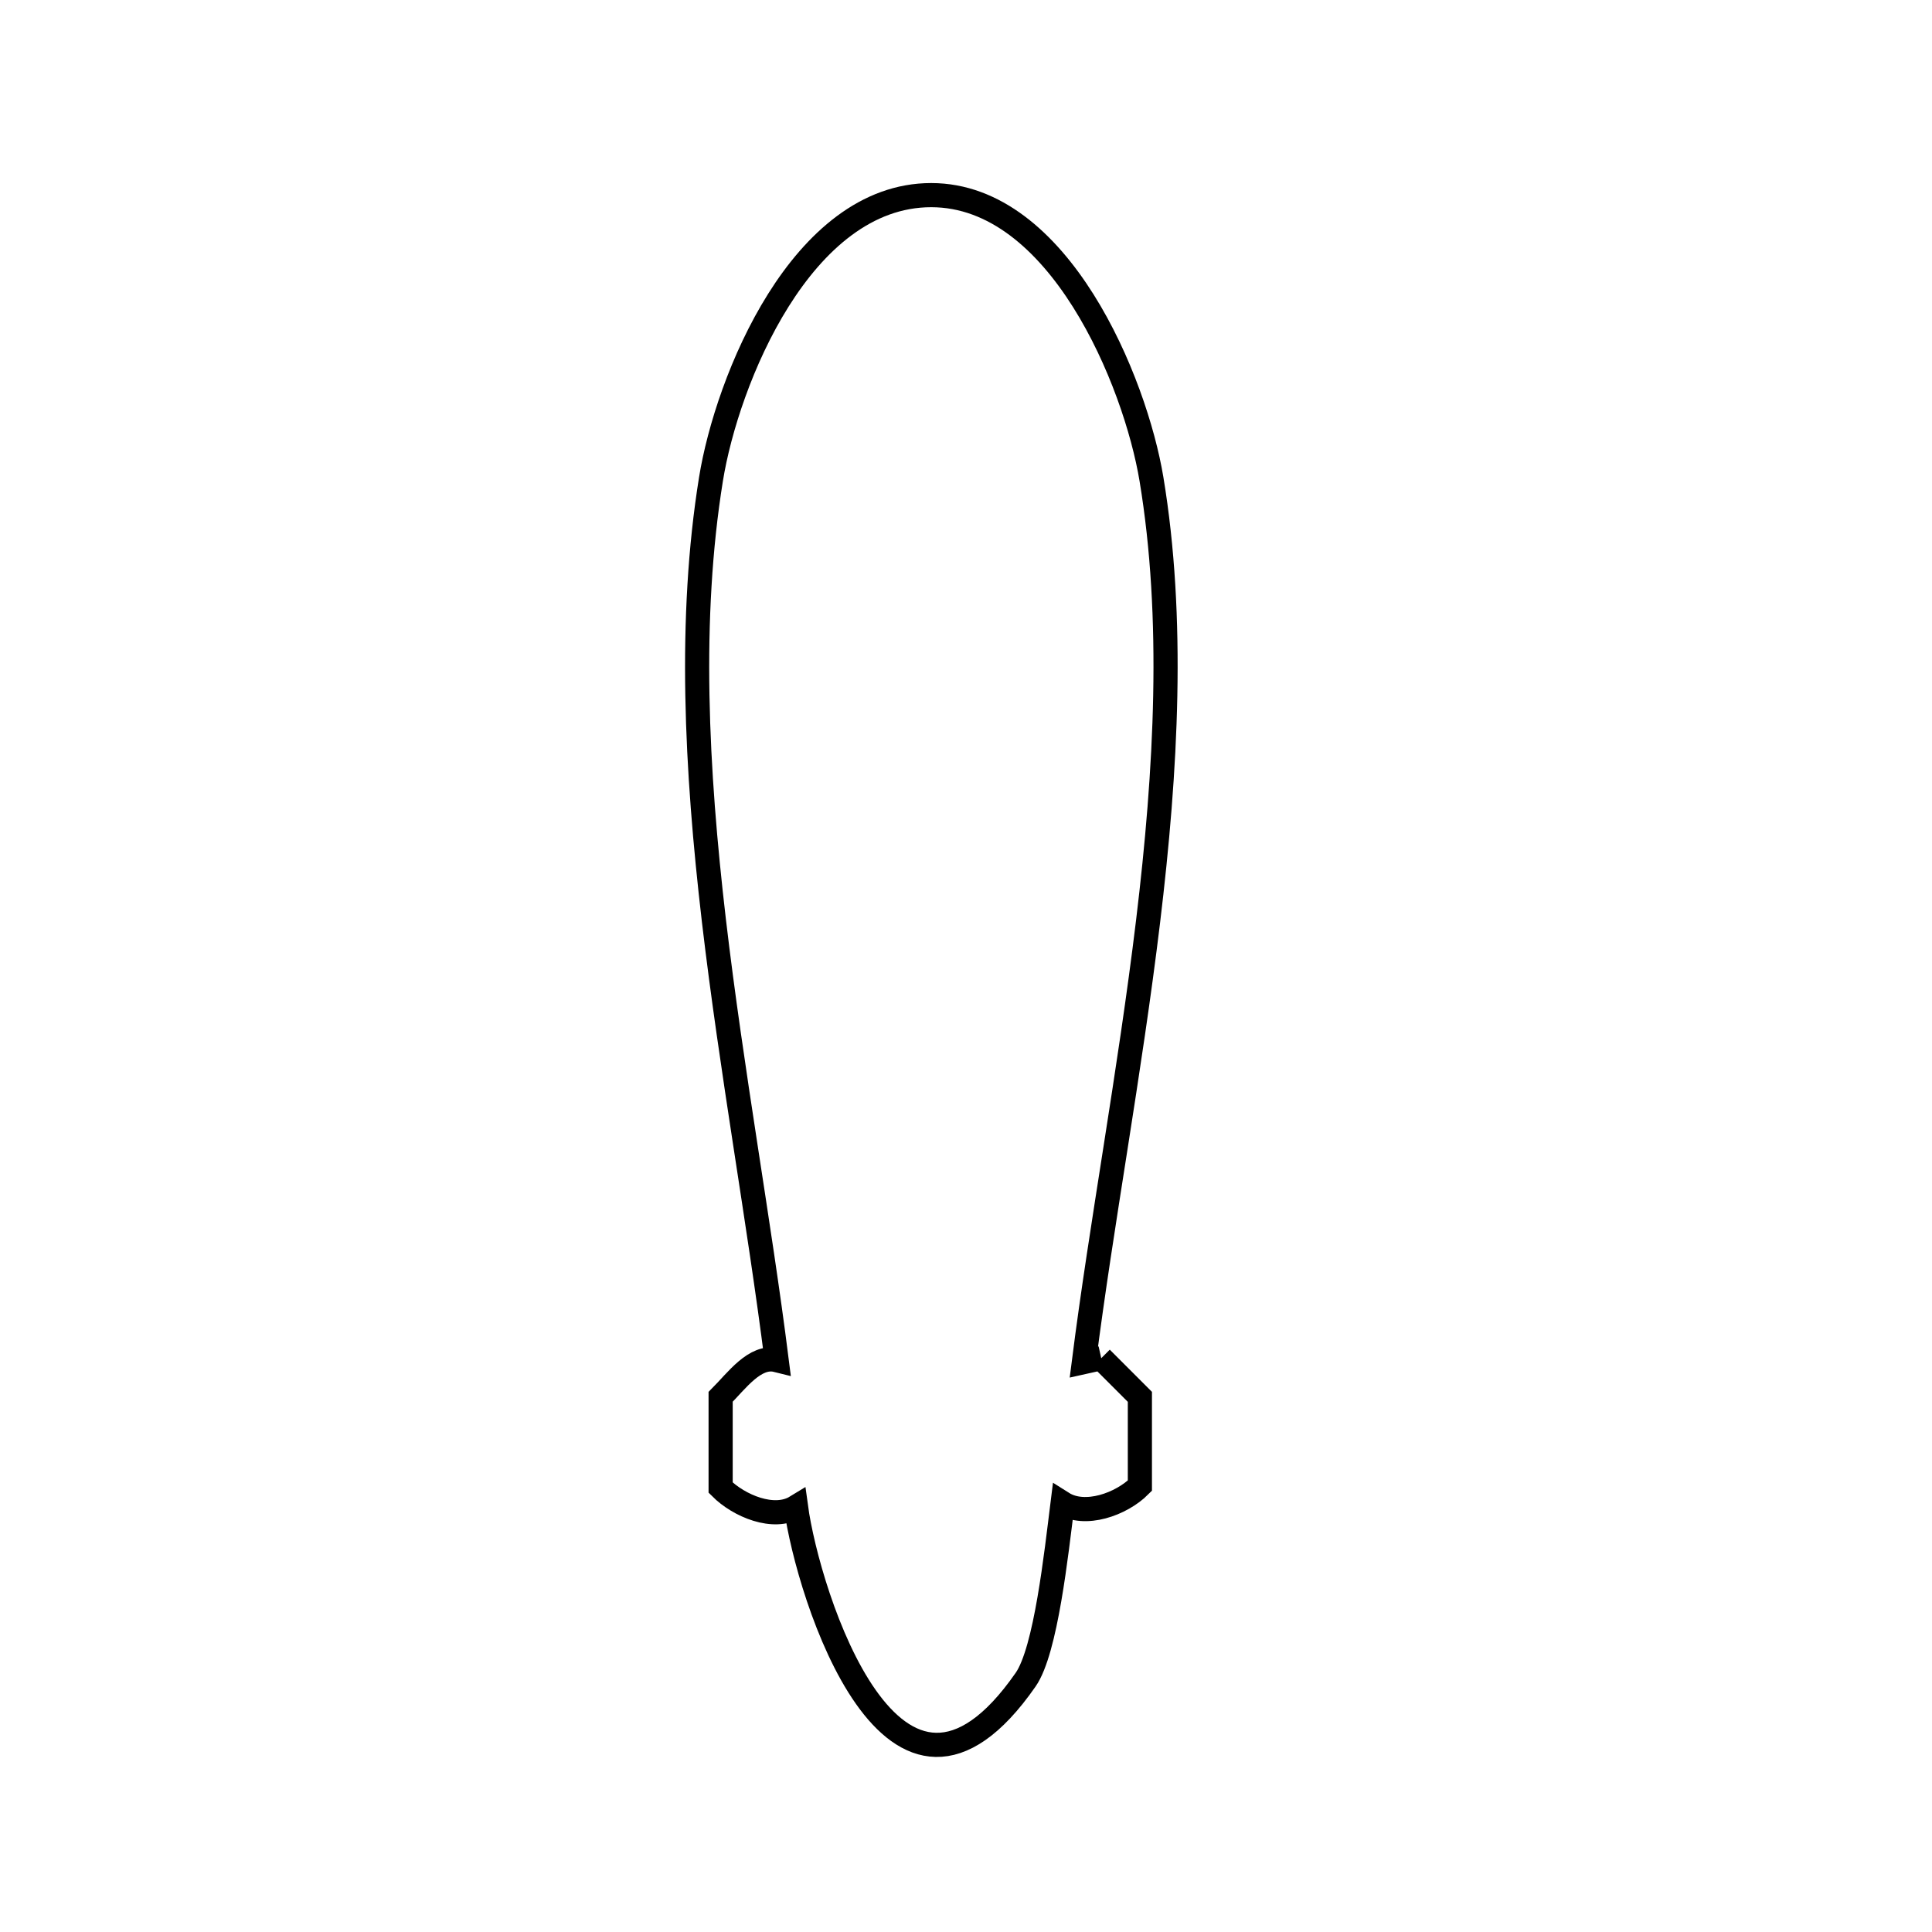 <svg xmlns="http://www.w3.org/2000/svg" viewBox="0.0 0.0 24.0 24.0" height="200px" width="200px"><path fill="none" stroke="black" stroke-width=".3" stroke-opacity="1.0"  filling="0" d="M13.68 16.872 L13.68 16.872 C13.84 17.032 14.0 17.192 14.16 17.352 L14.16 18.456 C13.928 18.688 13.477 18.847 13.2 18.672 L13.2 18.672 C13.122 19.294 12.993 20.503 12.741 20.865 C11.105 23.22 10.035 19.801 9.888 18.72 L9.888 18.72 C9.613 18.888 9.18 18.708 8.952 18.48 L8.952 17.352 C9.148 17.156 9.379 16.829 9.648 16.896 L9.648 16.896 C9.431 15.179 9.088 13.308 8.868 11.433 C8.649 9.559 8.553 7.681 8.832 5.952 C9.03 4.725 9.957 2.424 11.568 2.424 C13.156 2.424 14.104 4.744 14.304 5.952 C14.59 7.678 14.489 9.563 14.262 11.445 C14.035 13.327 13.682 15.206 13.464 16.92 L13.464 16.92 C13.536 16.904 13.608 16.888 13.68 16.872 L13.68 16.872"></path></svg>